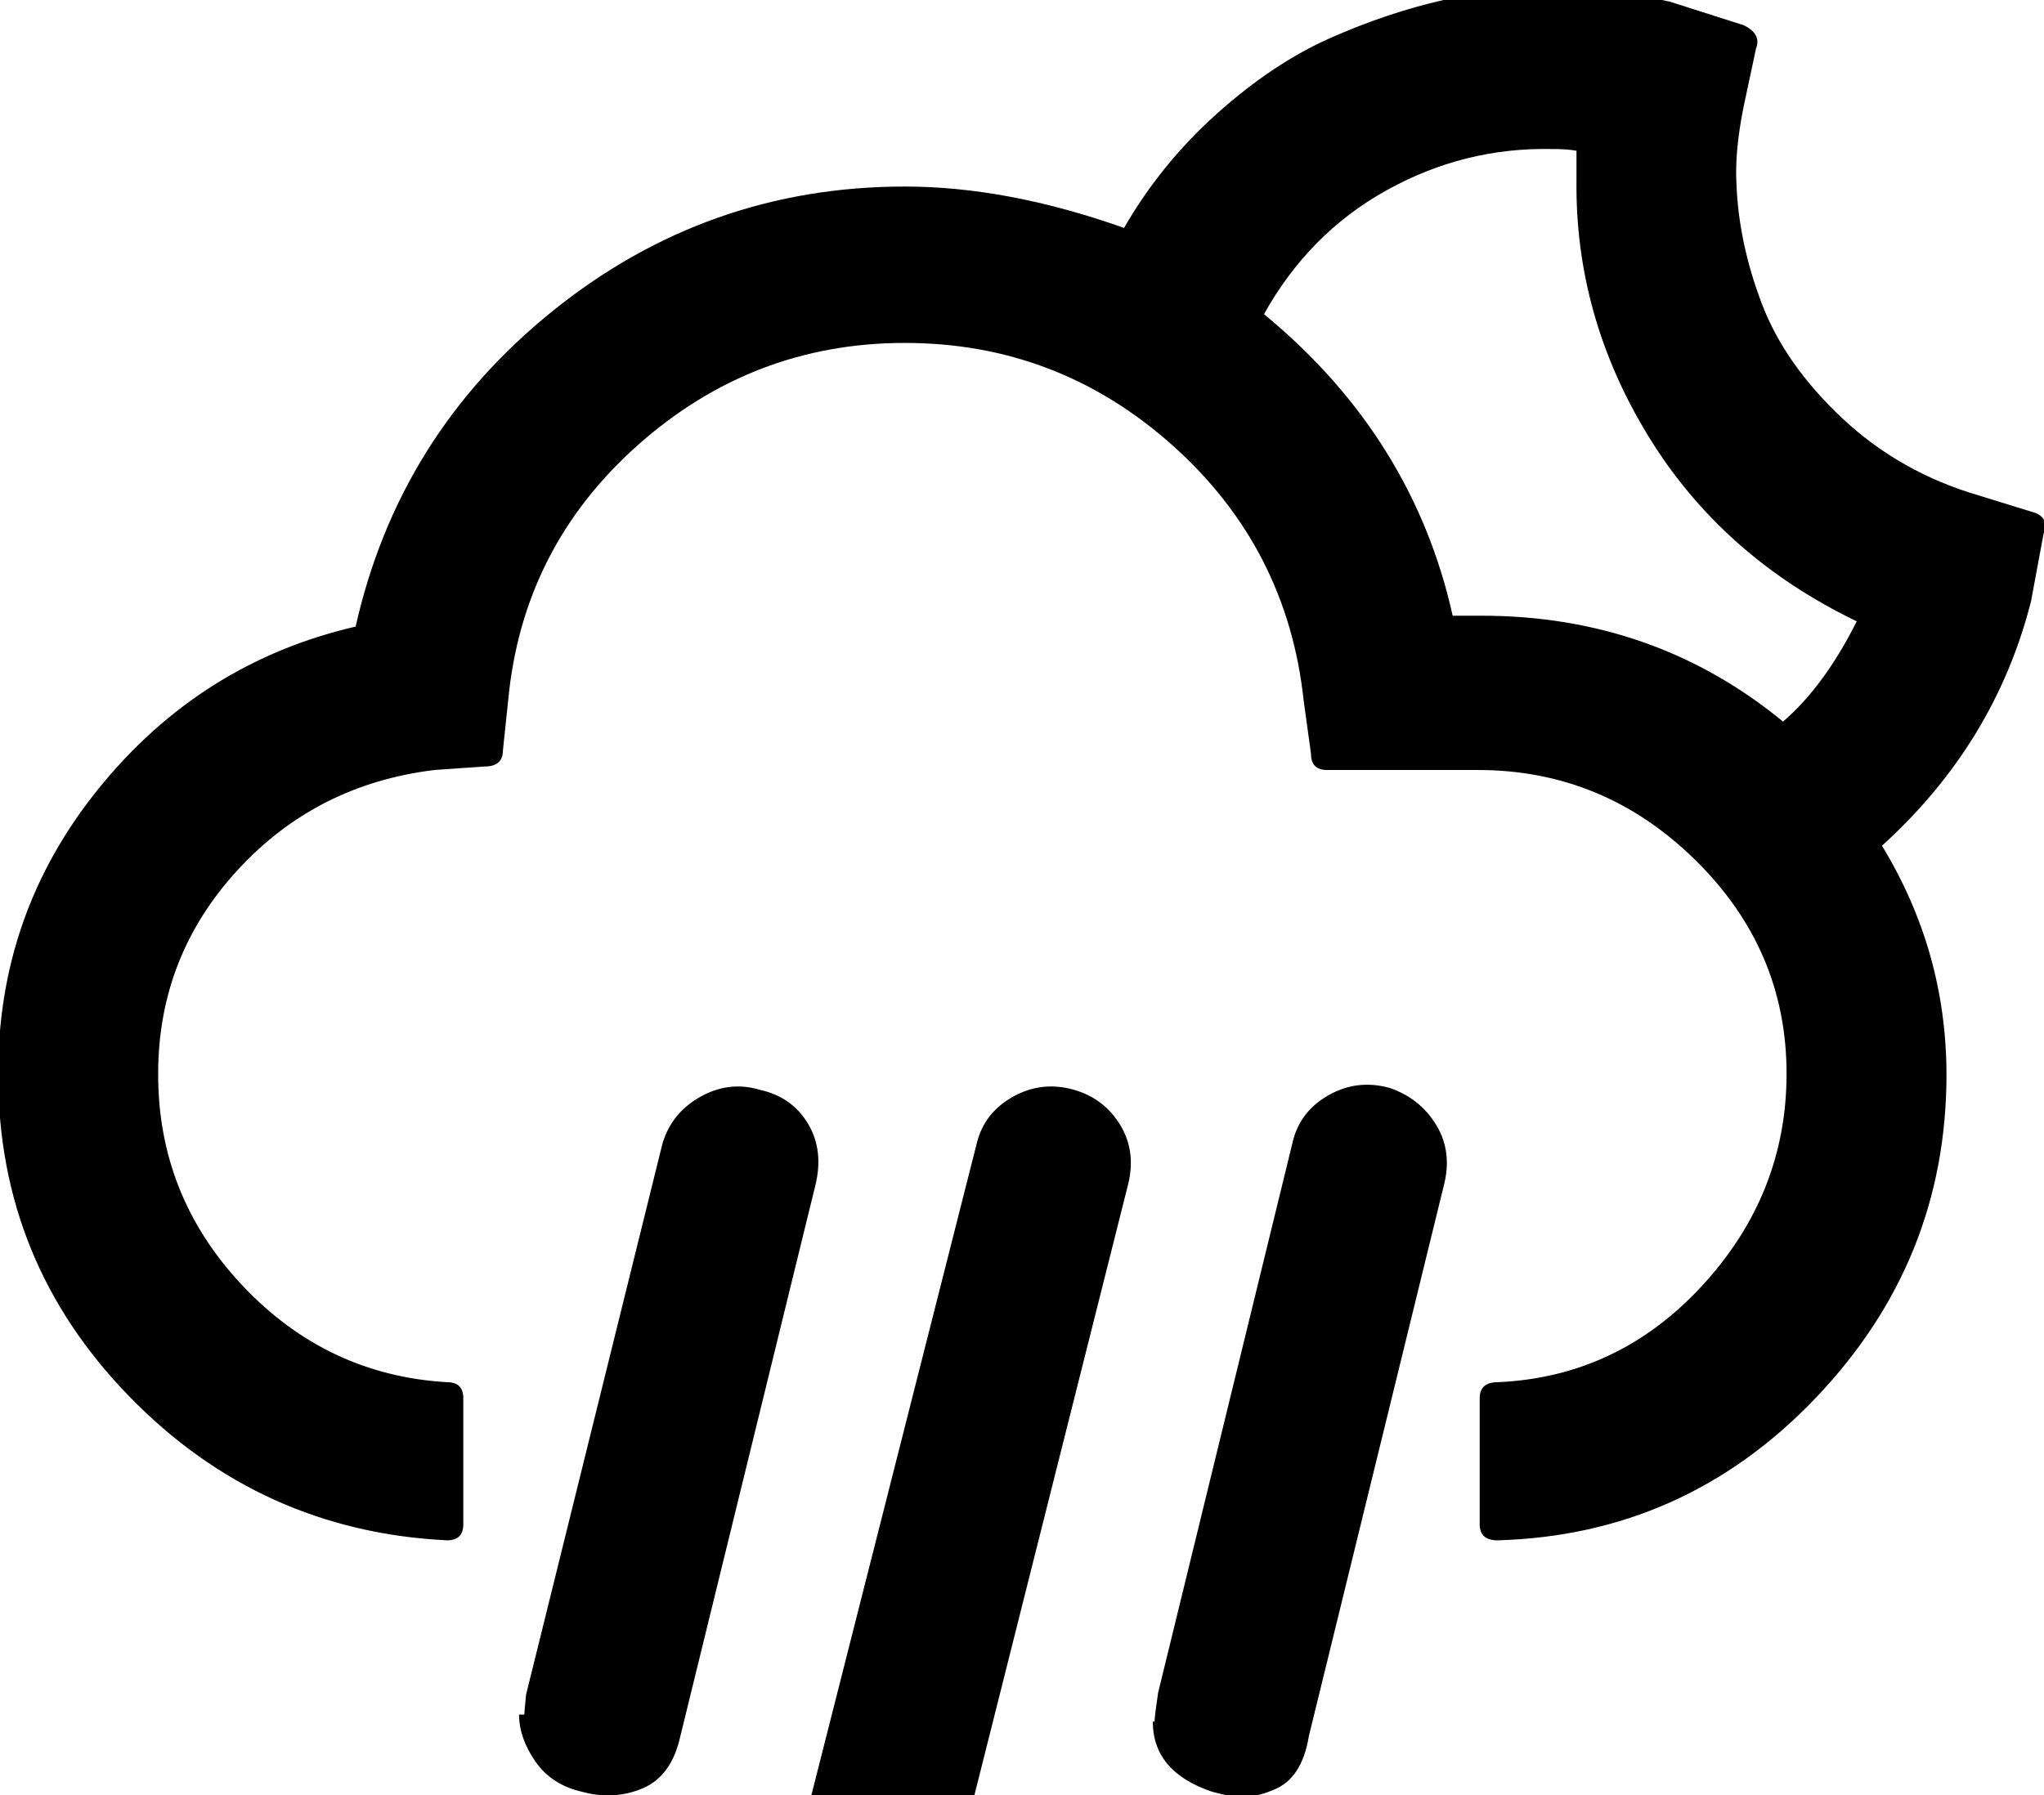 <svg height="512" width="582.8" xmlns="http://www.w3.org/2000/svg"><path d="m-0.5 306.7q0 53.2 37.4 91.6t90.6 41q4.6 0 4.6-4.6v-35.9q0-4.6-4.6-4.6-34.3-2-58.4-27.6t-24-60.4q0-33.3 22.5-57.9t56.3-28.7l14.3-1q5.2 0 5.2-4.6l1.5-14.3q4.1-43.5 36.9-72.7t76.2-29.2q43.6 0 76.3 29.2t37.4 72.7l2.1 15.3q0 4.6 4.6 4.6h43q35.8 0 61.9 25.6t26.1 61q0 34.3-24 60.4t-58.4 27.6q-5.1 0-5.1 4.6v35.9q0 4.6 5.1 4.6 53.3-1.5 90.6-40.5t37.4-92.1q0-35.3-18.4-65.5 32.2-29.2 42.5-69.7l3.6-19.4q0.5-0.5 0.5-2.1 0-3.1-4.1-4.1l-14.9-4.6q-22.5-6.6-38.9-22t-23-32.8-7.2-34.3q-0.5-9.2 2.1-22l3.5-16.4q1.6-4.1-3.5-6.6l-21-6.7q-18-4.1-33.8-4.1-14.9 0-30.8 3.6t-32.2 10.8-32.3 21.5-26.6 32.7q-33.3-11.8-62.5-11.8-56.3 0-100.3 35.4t-56.3 90.1q-44.1 10.2-73.2 46.1t-28.7 82.4z m148.5 182.3q0 6.6 4.6 13.3t13.3 8.7q9.2 2.5 17.4-1t10.7-14.9l38.4-156.7q2.6-10.2-2-17.9t-13.8-9.7q-8.7-2.6-16.9 2t-10.8 13.3l-38.9 157.2q-0.5 5.1-0.5 5.7z m69.6 81.9q0 6.1 4.1 12.3t11.8 8.2q4.6 1 6.6 1 17.4 0 21.5-15.9l59.9-238.1q2.6-9.7-2-17.4t-13.3-10.2q-9.2-2.6-17.4 2t-10.3 13.3l-60.4 238.1q0 0.5-0.5 3.1t-0.5 4.1z m111.1-79.9q0 14.3 16.9 20 5.6 1.5 8.2 1.5 4.6 0 9.2-2 8.2-3.1 10.2-15.4l38.4-156.7q2.6-9.7-2-17.4t-13.3-10.7q-9.2-2.6-17.4 2t-10.3 13.3l-38.4 157.2q-1 6.7-1 8.2z m31.7-401.4q12.8-23 34.9-35.3t47.1-11.8q4.6 0 7.1 0.5v8.2q-0.5 38.9 20.5 73.2t59.4 52.8q-9.2 18.4-21 28.6-36.8-30.2-86-30.2h-8.2q-11.3-50.7-53.2-85.5z" /></svg>